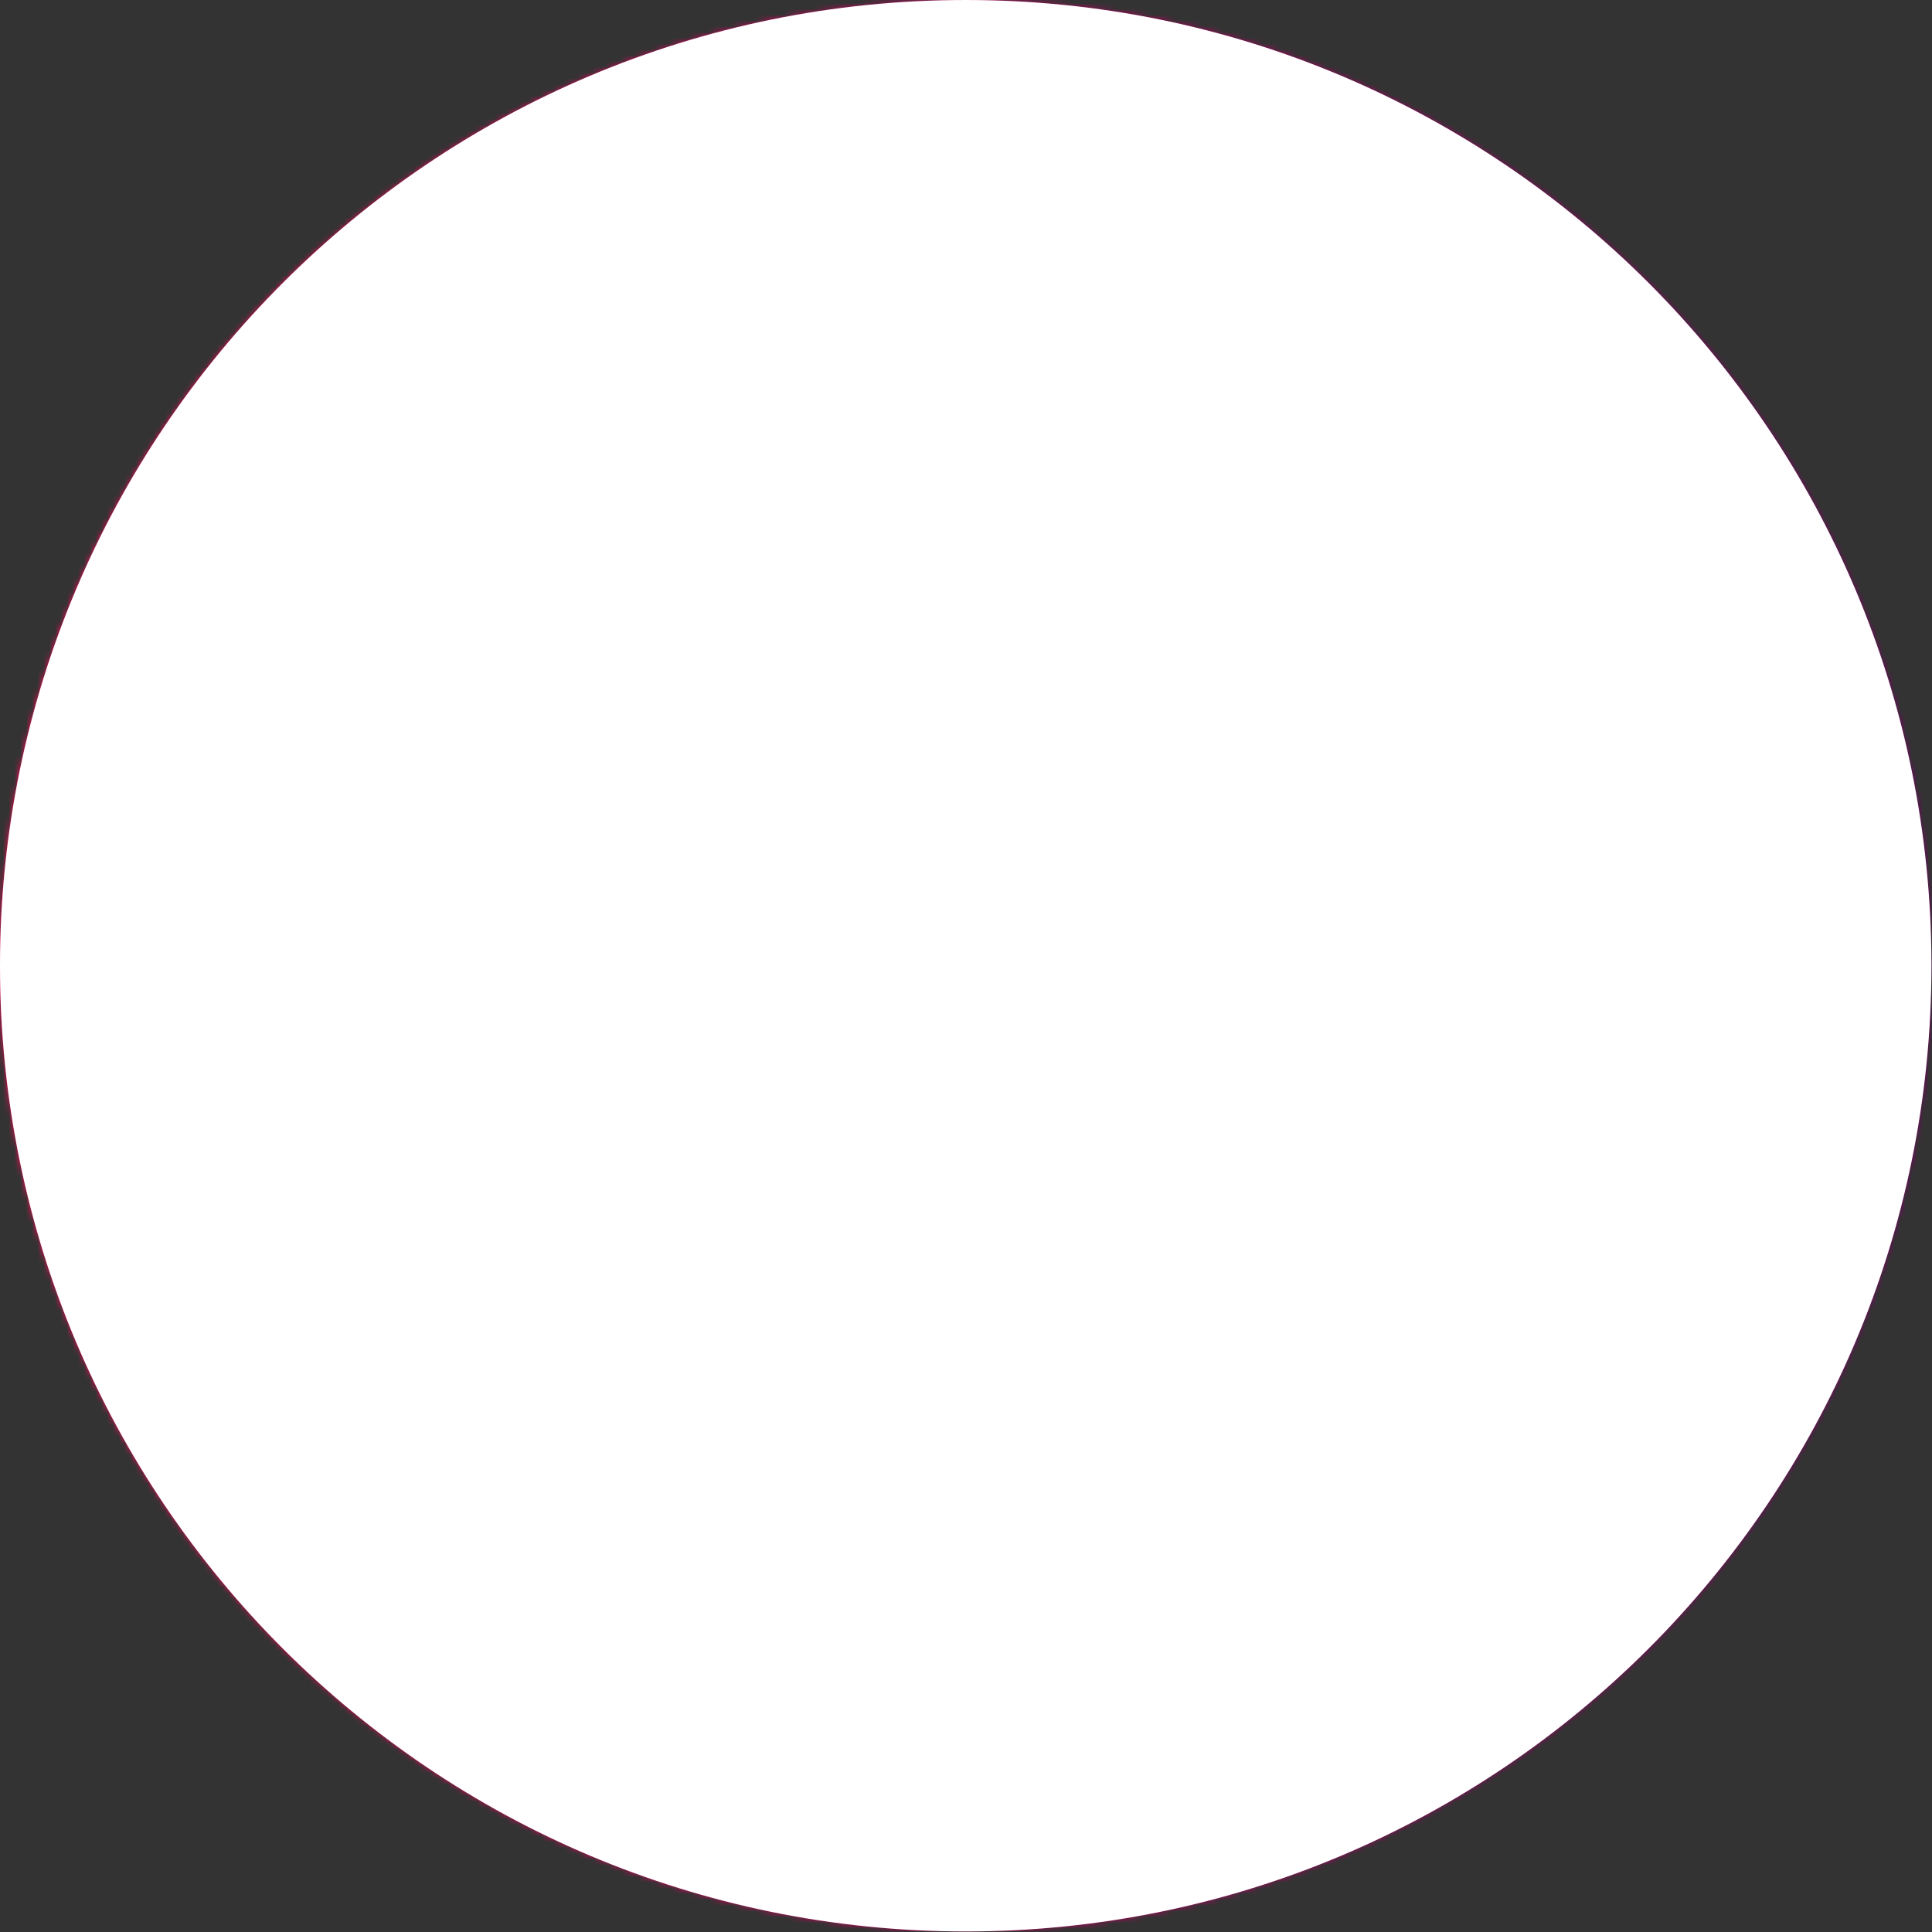 <svg xmlns="http://www.w3.org/2000/svg" version="1.1" xmlns:xlink="http://www.w3.org/1999/xlink" xmlns:svgjs="http://svgjs.dev/svgjs" width="2000" height="2000" viewBox="0 0 2000 2000"><rect x="0" y="0" width="2000" height="2000" fill="#333333" stroke="none"/><g transform="matrix(1,0,0,1,-0.284,-0.284)"><svg viewBox="0 0 334 334" data-background-color="#000000" preserveAspectRatio="xMidYMid meet" height="2000" width="2000" xmlns="http://www.w3.org/2000/svg" xmlns:xlink="http://www.w3.org/1999/xlink"><g id="tight-bounds" transform="matrix(1,0,0,1,0.047,0.048)"><svg viewBox="0 0 333.905 333.905" height="333.905" width="333.905"><rect width="333.905" height="333.905" fill="url(#7714ee3c-1e3d-4d3a-ba59-d99674296999)" mask="url(#ba63ee54-38fe-4078-a383-fbeb7262b3ae)" data-fill-palette-color="tertiary"></rect><g><svg></svg></g><g><svg viewBox="0 0 333.905 333.905" height="333.905" width="333.905"><g><path d="M0 166.952c0-92.205 74.747-166.952 166.952-166.952 92.205 0 166.952 74.747 166.953 166.952 0 92.205-74.747 166.952-166.953 166.953-92.205 0-166.952-74.747-166.952-166.953zM166.952 316.63c82.665 0 149.677-67.013 149.678-149.678 0-82.665-67.013-149.677-149.678-149.677-82.665 0-149.677 67.013-149.677 149.677 0 82.665 67.013 149.677 149.677 149.678z" data-fill-palette-color="tertiary" fill="url(#7714ee3c-1e3d-4d3a-ba59-d99674296999)" stroke="transparent"></path><ellipse rx="160.274" ry="160.274" cx="166.952" cy="166.952" fill="url(#7714ee3c-1e3d-4d3a-ba59-d99674296999)" stroke="transparent" stroke-width="0" fill-opacity="1" data-fill-palette-color="tertiary"></ellipse></g><g transform="matrix(1,0,0,1,101.945,71.173)"><svg viewBox="0 0 130.015 191.558" height="191.558" width="130.015"><g><svg viewBox="0 0 130.015 191.558" height="191.558" width="130.015"><g><svg viewBox="0 0 130.015 191.558" height="191.558" width="130.015"><g><svg viewBox="0 0 130.015 191.558" height="191.558" width="130.015"><g id="textblocktransform"><svg viewBox="0 0 130.015 191.558" height="191.558" width="130.015" id="textblock"><g><svg viewBox="0 0 130.015 191.558" height="191.558" width="130.015"><g transform="matrix(1,0,0,1,0,0)"><svg width="130.015" viewBox="2.95 -35.3 24.4 35.95" height="191.558" data-palette-color="#ffffff"><path d="M27.35-5.65L27.35-5.65Q27.35-4.4 26.45-3.25 25.55-2.1 23.98-1.23 22.4-0.35 20.38 0.15 18.35 0.65 16.2 0.65L16.2 0.65Q9.95 0.65 6.45-3.98 2.95-8.6 2.95-17.3L2.95-17.3Q2.95-26.05 6.5-30.68 10.05-35.3 16.45-35.3L16.45-35.3Q18.45-35.3 20.25-34.9 22.05-34.5 23.43-33.83 24.8-33.15 25.6-32.23 26.4-31.3 26.4-30.25L26.4-30.25Q26.4-29.35 25.55-28.63 24.7-27.9 23.15-28.05L23.15-28.05Q22.75-30.7 21.03-32.08 19.3-33.45 16.5-33.45L16.5-33.45Q12.05-33.45 9.73-29.38 7.4-25.3 7.4-17.3L7.4-17.3Q7.4-9.3 9.7-5.25 12-1.2 16.4-1.2L16.4-1.2Q18.2-1.2 19.78-1.93 21.35-2.65 22.48-4.1 23.6-5.55 24-7.65L24-7.65Q24.85-7.75 25.6-7.58 26.35-7.4 26.85-6.95 27.35-6.5 27.35-5.65Z" opacity="1" transform="matrix(1,0,0,1,0,0)" fill="#ffffff" class="wordmark-text-0" data-fill-palette-color="quaternary" id="text-0"></path></svg></g></svg></g></svg></g></svg></g><g></g></svg></g></svg></g></svg></g></svg></g><defs></defs><mask id="ba63ee54-38fe-4078-a383-fbeb7262b3ae"><g id="SvgjsG1086"><svg viewBox="0 0 333.905 333.905" height="333.905" width="333.905"><g><svg></svg></g><g><svg viewBox="0 0 333.905 333.905" height="333.905" width="333.905"><g><path d="M0 166.952c0-92.205 74.747-166.952 166.952-166.952 92.205 0 166.952 74.747 166.953 166.952 0 92.205-74.747 166.952-166.953 166.953-92.205 0-166.952-74.747-166.952-166.953zM166.952 316.63c82.665 0 149.677-67.013 149.678-149.678 0-82.665-67.013-149.677-149.678-149.677-82.665 0-149.677 67.013-149.677 149.677 0 82.665 67.013 149.677 149.677 149.678z" fill="white" stroke="transparent"></path><ellipse rx="160.274" ry="160.274" cx="166.952" cy="166.952" fill="white" stroke="transparent" stroke-width="0" fill-opacity="1"></ellipse></g><g transform="matrix(1,0,0,1,101.945,71.173)"><svg viewBox="0 0 130.015 191.558" height="191.558" width="130.015"><g><svg viewBox="0 0 130.015 191.558" height="191.558" width="130.015"><g><svg viewBox="0 0 130.015 191.558" height="191.558" width="130.015"><g><svg viewBox="0 0 130.015 191.558" height="191.558" width="130.015"><g id="SvgjsG1085"><svg viewBox="0 0 130.015 191.558" height="191.558" width="130.015" id="SvgjsSvg1084"><g><svg viewBox="0 0 130.015 191.558" height="191.558" width="130.015"><g transform="matrix(1,0,0,1,0,0)"><svg width="130.015" viewBox="2.95 -35.3 24.4 35.95" height="191.558" data-palette-color="#ffffff"></svg></g></svg></g></svg></g></svg></g><g></g></svg></g></svg></g></svg></g></svg></g><defs><mask></mask></defs></svg></g></mask><linearGradient x1="0" x2="1" y1="0.5" y2="0.5" id="7714ee3c-1e3d-4d3a-ba59-d99674296999"><stop stop-color="#f00b51" offset="0"></stop><stop stop-color="#730062" offset="1"></stop></linearGradient></svg><rect width="333.905" height="333.905" fill="none" stroke="none" visibility="hidden"></rect></g></svg></g></svg>